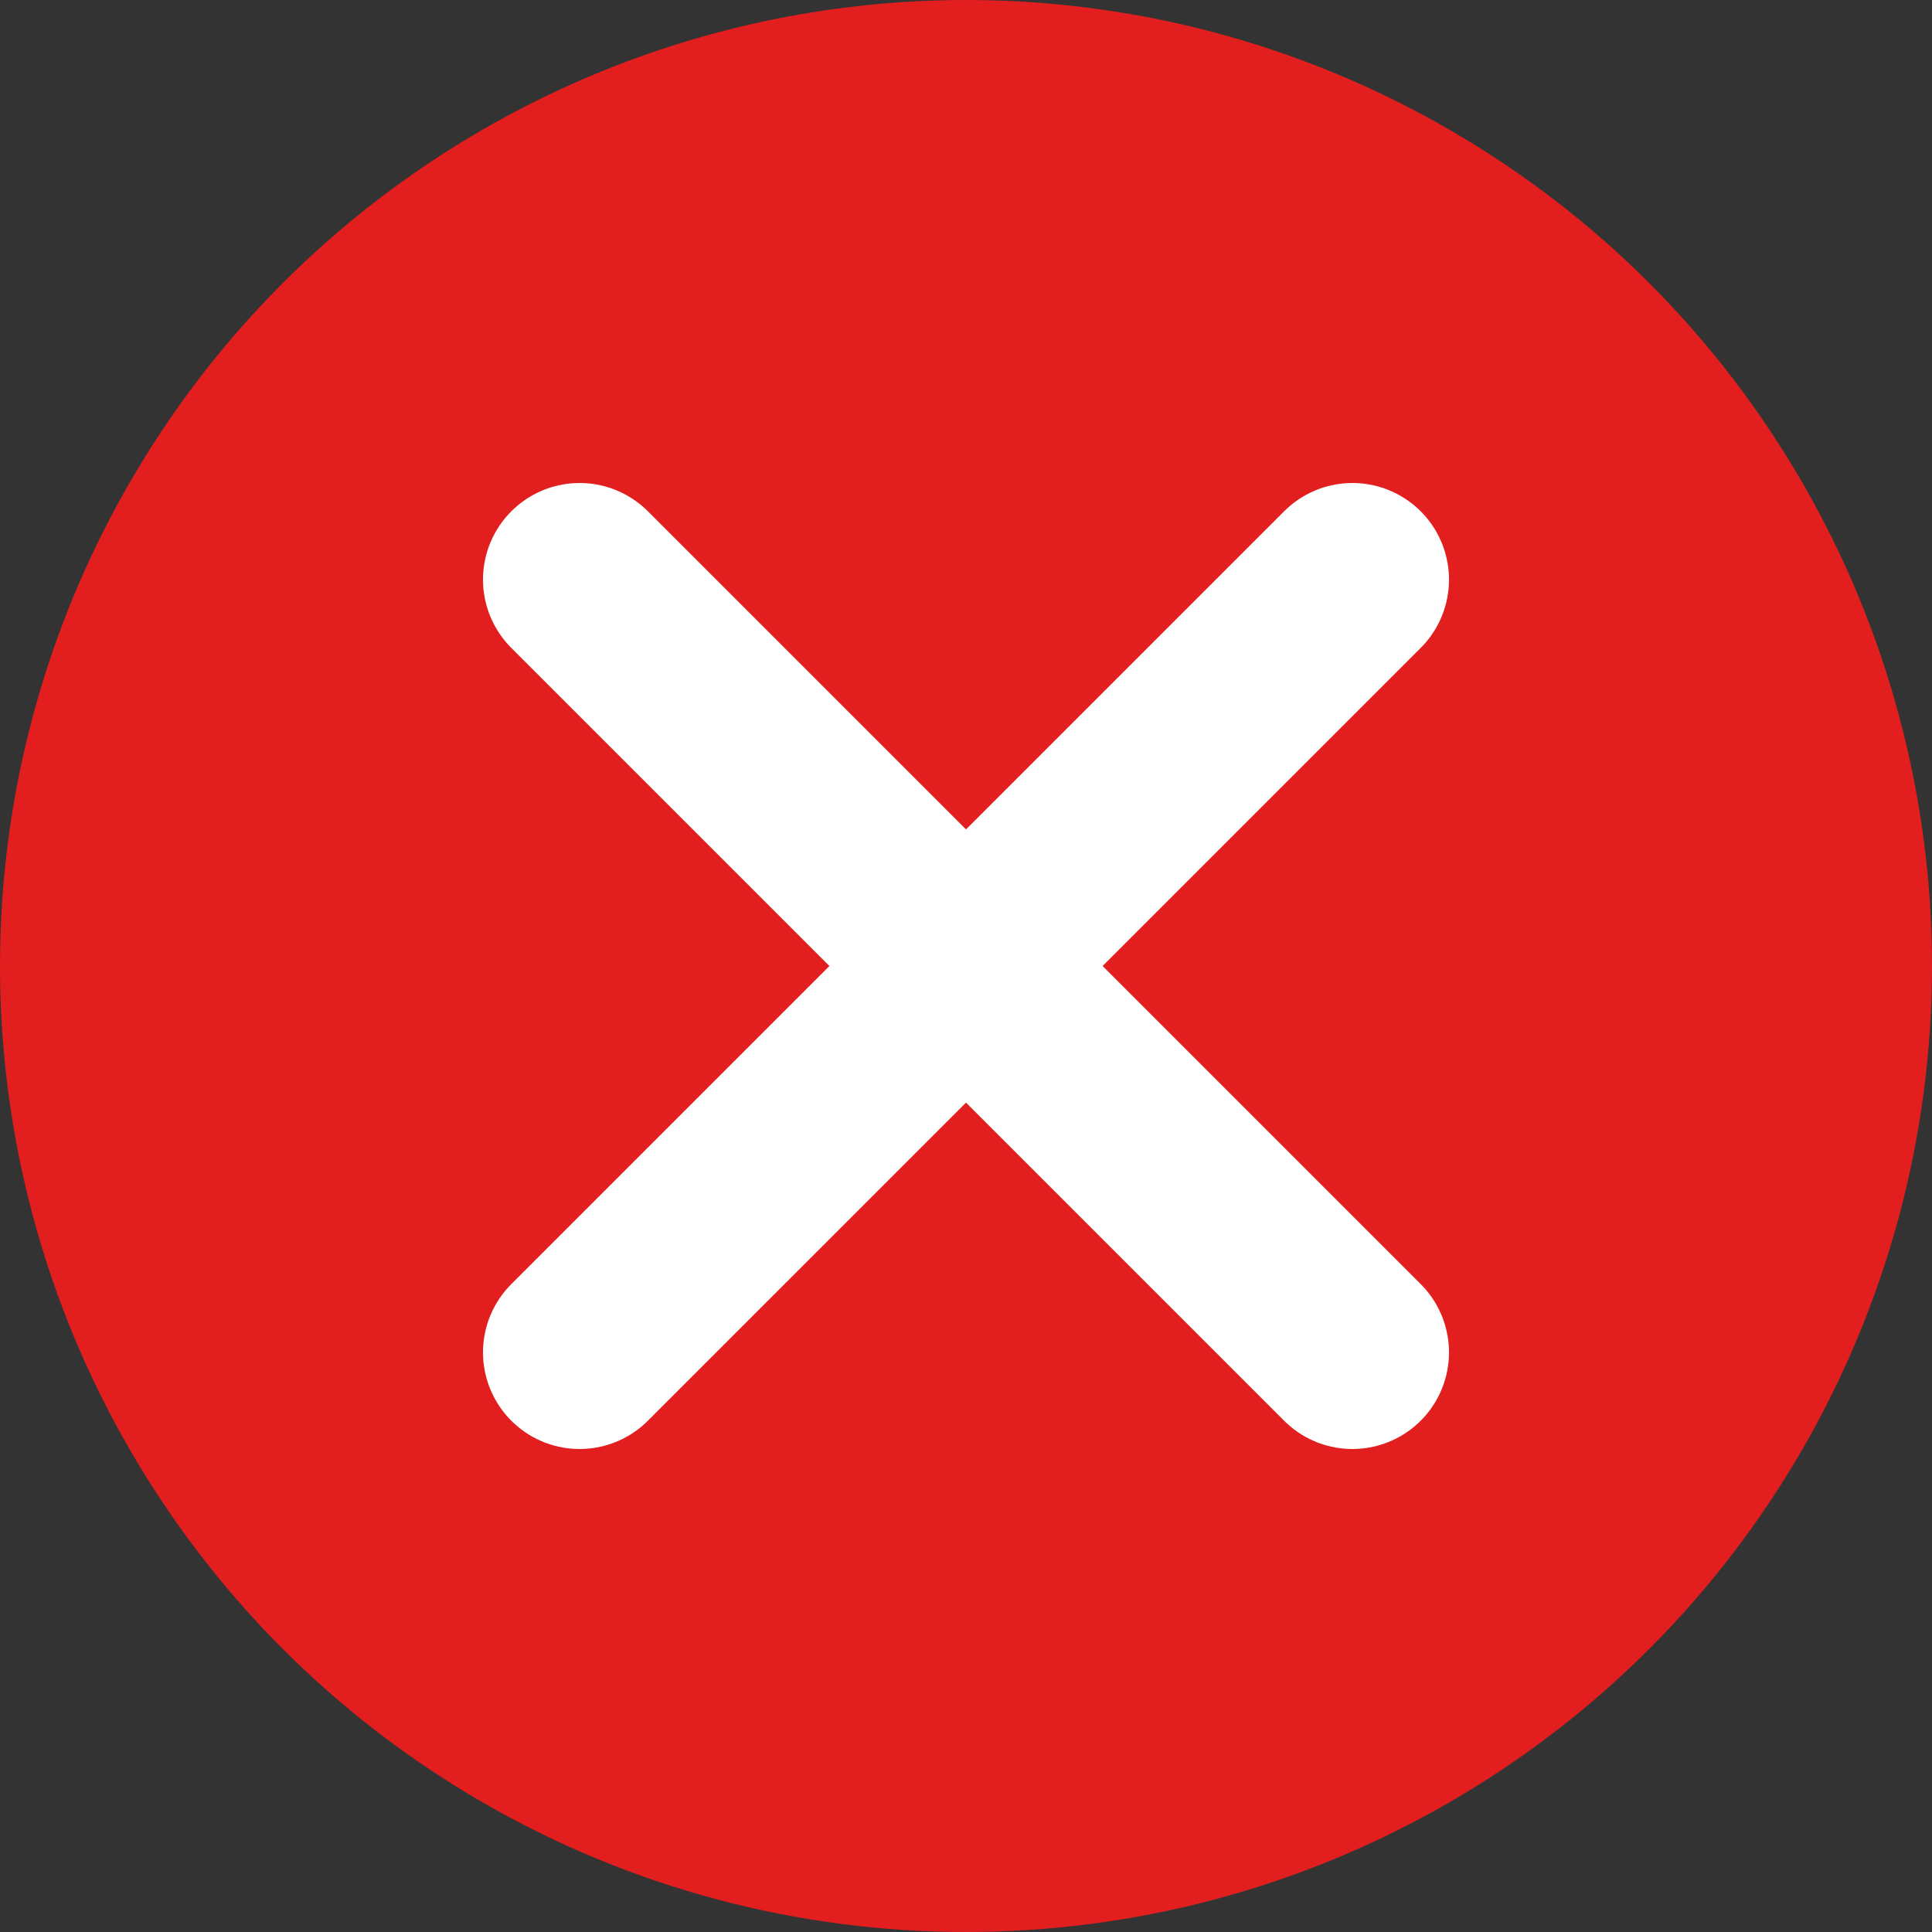 <svg xmlns="http://www.w3.org/2000/svg" id="w_illustrations_popup-warning" width="20" height="20" viewBox="0 0 20 20">
    <rect x="0" y="0" width="20" height="20" fill="#333333" stroke="none"/>
    <defs>
        <style>
            .cls-3{fill:none;stroke:#fff;stroke-linecap:round;stroke-linejoin:round;stroke-width:2px}
        </style>
    </defs>
    <path id="Rectangle_21581" fill="none" d="M0 0H20V20H0z"/>
    <g id="Group_30399">
        <g id="Group_30400">
            <circle id="Ellipse_2249" cx="10" cy="10" r="10" fill="#e21e1e"/>
            <path id="Line_1694" d="M8 0L0 8" class="cls-3" transform="translate(6 6)"/>
            <path id="Line_1695" d="M0 0L8 8" class="cls-3" transform="translate(6 6)"/>
        </g>
    </g>
</svg>
